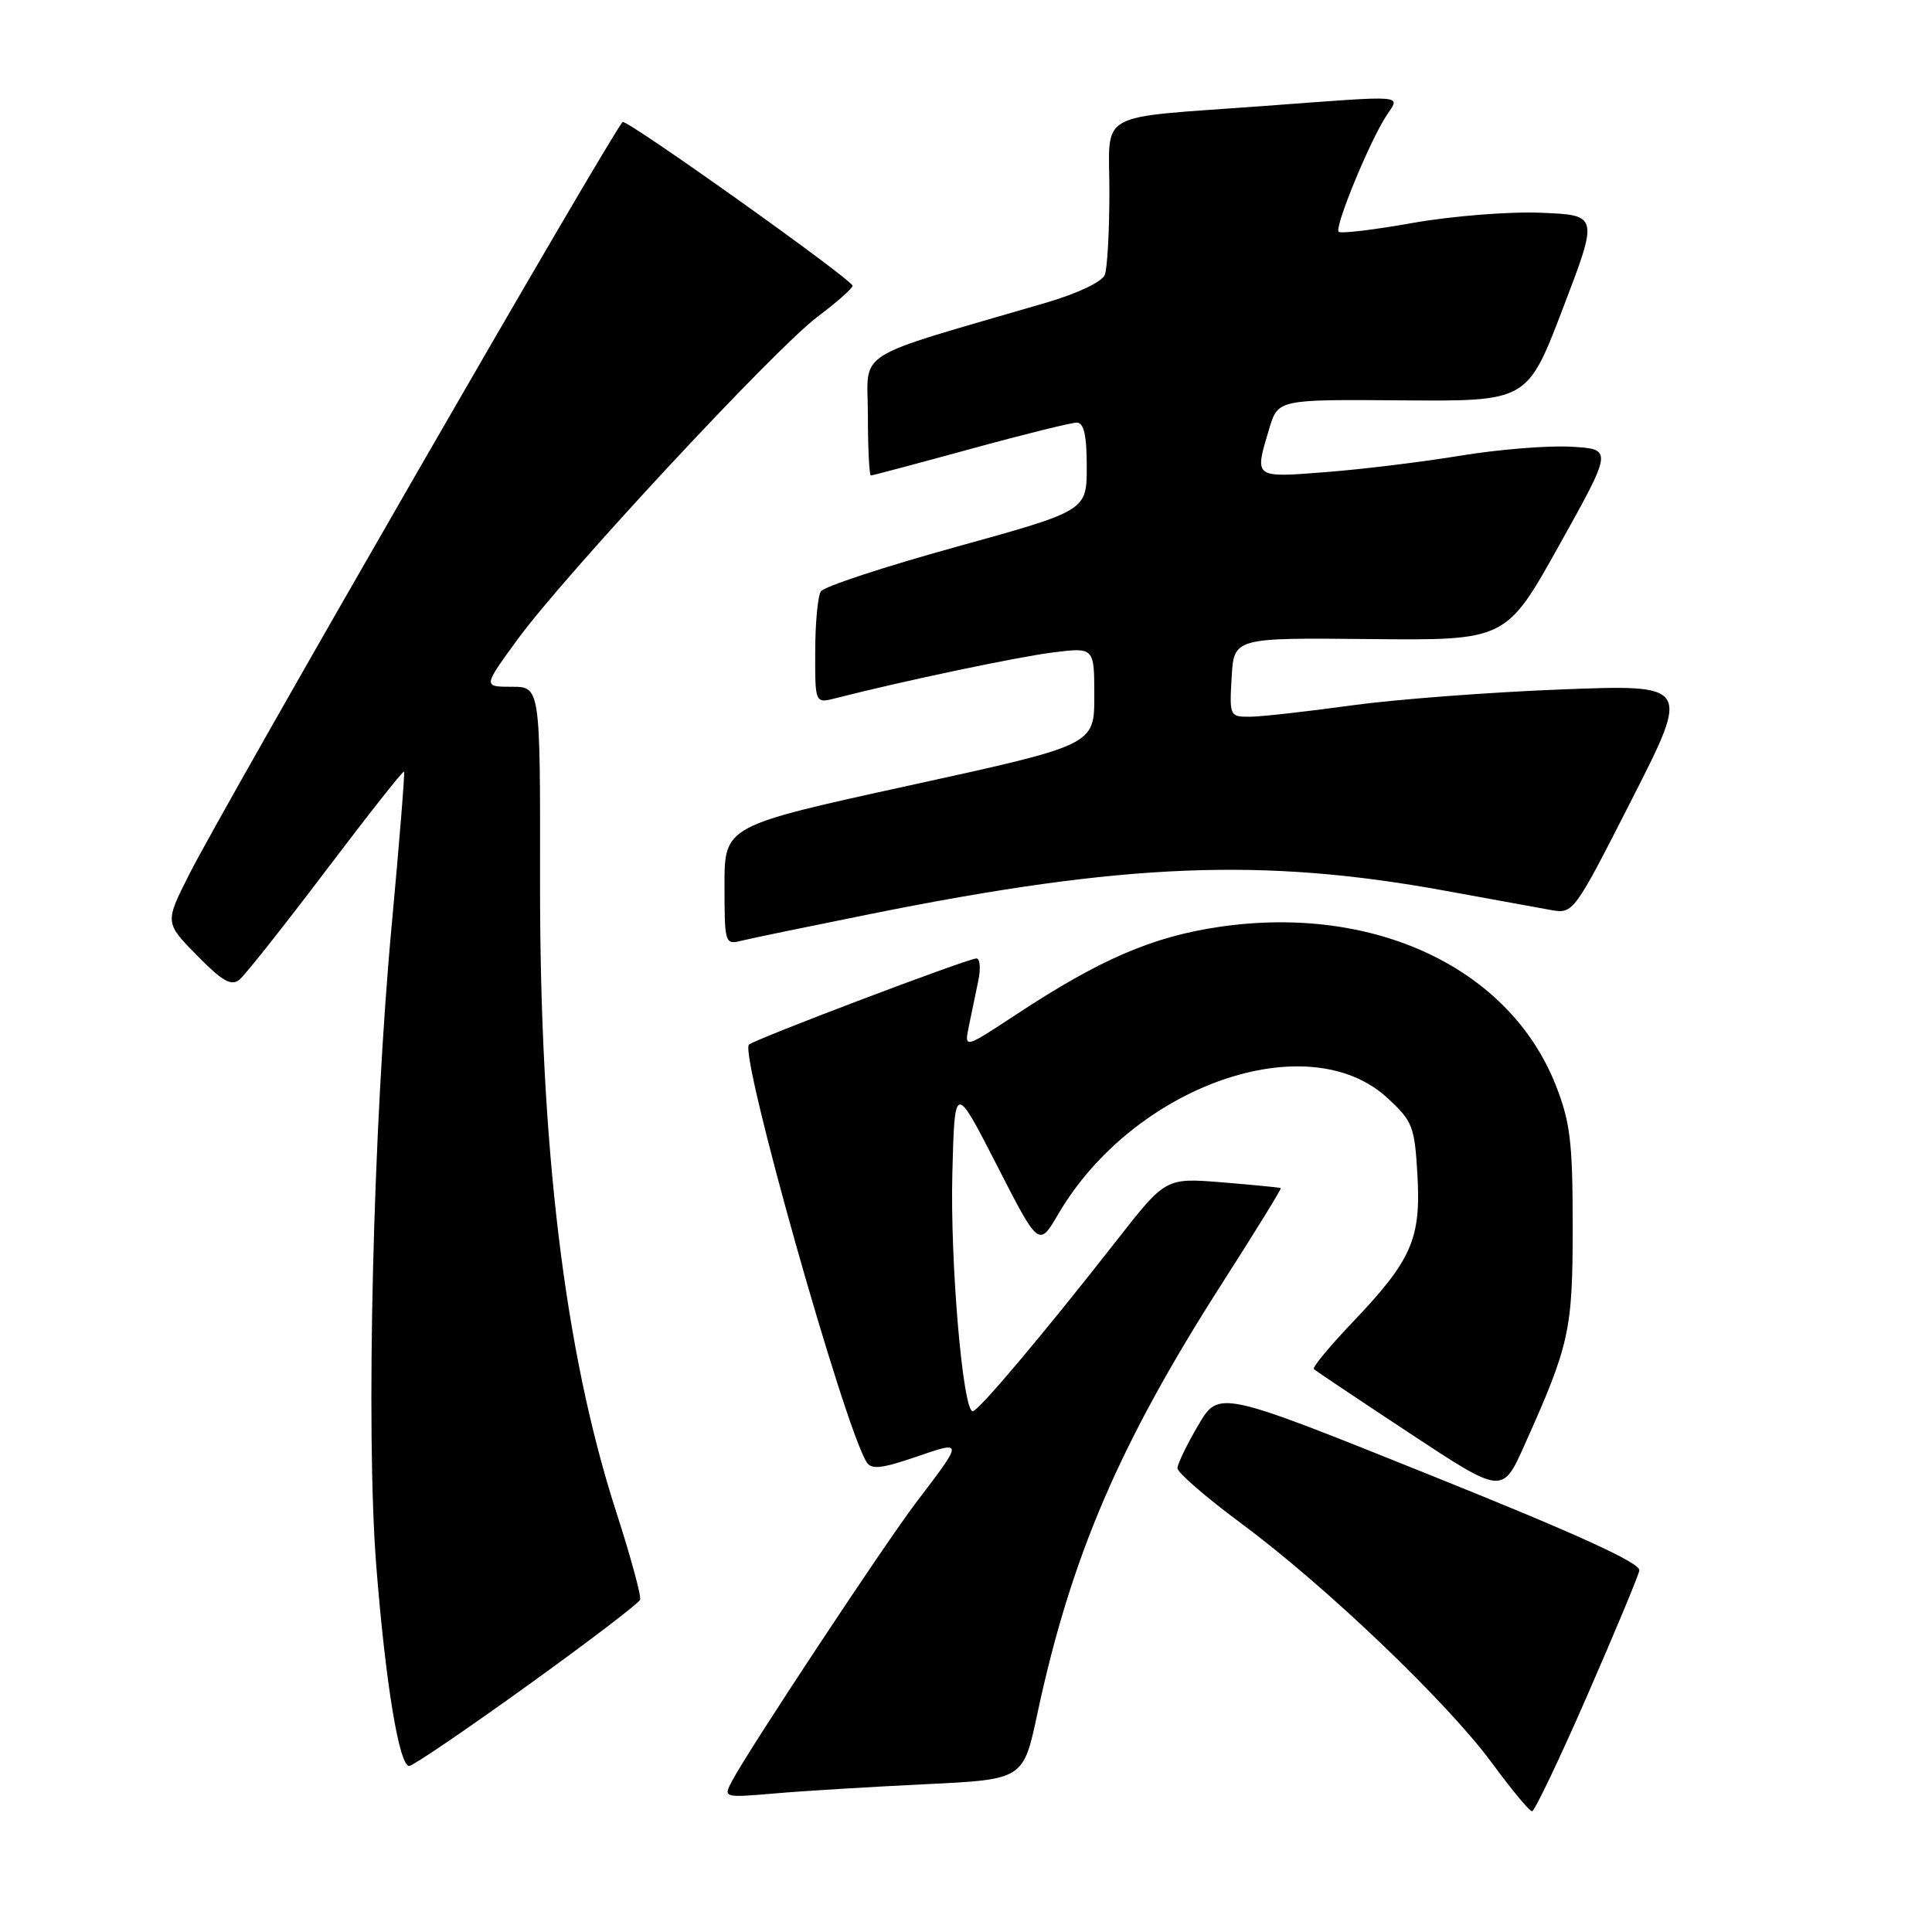 <?xml version="1.0" encoding="UTF-8" standalone="no"?>
<!DOCTYPE svg PUBLIC "-//W3C//DTD SVG 1.1//EN" "http://www.w3.org/Graphics/SVG/1.1/DTD/svg11.dtd" >
<svg xmlns="http://www.w3.org/2000/svg" xmlns:xlink="http://www.w3.org/1999/xlink" version="1.1" viewBox="0 0 256 256">
 <g >
 <path fill="currentColor"
d=" M 210.28 224.75 C 213.95 216.36 217.07 208.87 217.22 208.10 C 217.42 207.12 209.05 203.30 189.50 195.45 C 161.51 184.20 161.51 184.20 158.77 188.85 C 157.27 191.41 156.03 193.97 156.02 194.54 C 156.01 195.12 159.82 198.42 164.48 201.87 C 175.64 210.13 191.78 225.56 197.68 233.59 C 200.27 237.11 202.66 240.00 203.00 240.00 C 203.34 240.00 206.62 233.14 210.28 224.75 Z  M 122.55 236.42 C 135.59 235.80 135.59 235.80 137.44 227.15 C 141.90 206.27 148.33 191.30 161.94 170.04 C 166.33 163.19 169.83 157.52 169.71 157.43 C 169.60 157.35 166.12 157.01 161.98 156.67 C 154.46 156.06 154.46 156.06 148.03 164.28 C 138.33 176.68 129.64 187.00 128.89 187.00 C 127.58 187.00 125.89 167.29 126.19 155.50 C 126.50 143.50 126.50 143.50 132.08 154.38 C 137.65 165.27 137.65 165.27 140.24 160.85 C 150.17 143.90 173.22 135.76 183.81 145.46 C 187.18 148.56 187.45 149.23 187.82 155.74 C 188.29 164.18 187.05 167.00 179.20 175.23 C 176.17 178.41 173.87 181.19 174.09 181.41 C 174.32 181.63 180.03 185.45 186.79 189.91 C 199.08 198.02 199.08 198.02 202.00 191.49 C 207.97 178.18 208.39 176.32 208.39 162.50 C 208.39 151.35 208.07 148.68 206.14 143.78 C 200.01 128.27 182.13 119.83 161.66 122.80 C 152.73 124.10 145.77 127.10 134.63 134.44 C 127.76 138.96 127.76 138.96 128.38 135.98 C 128.72 134.34 129.28 131.65 129.62 130.00 C 129.97 128.35 129.86 127.00 129.38 127.00 C 128.21 127.01 99.95 137.72 99.24 138.42 C 97.95 139.72 111.82 188.95 114.84 193.76 C 115.46 194.75 116.86 194.59 121.35 193.05 C 127.69 190.87 127.69 190.82 121.45 199.01 C 117.27 204.50 99.38 231.55 97.04 235.92 C 95.81 238.22 95.81 238.22 102.66 237.64 C 106.42 237.31 115.37 236.77 122.55 236.42 Z  M 69.79 223.42 C 77.88 217.60 84.64 212.45 84.82 211.97 C 84.99 211.49 83.56 206.24 81.64 200.30 C 74.81 179.16 71.51 151.82 71.56 116.75 C 71.59 91.00 71.59 91.00 67.80 91.00 C 64.00 91.00 64.00 91.00 68.56 84.75 C 74.79 76.21 102.58 46.31 108.29 42.00 C 110.85 40.08 112.95 38.22 112.97 37.87 C 113.01 37.10 82.96 15.70 82.50 16.17 C 80.92 17.78 29.64 106.79 25.06 115.88 C 21.84 122.26 21.84 122.26 26.10 126.60 C 29.47 130.03 30.65 130.70 31.74 129.80 C 32.50 129.17 37.66 122.65 43.21 115.32 C 48.76 107.98 53.41 102.09 53.54 102.24 C 53.66 102.38 52.93 111.50 51.91 122.50 C 49.43 149.18 48.45 189.69 49.86 207.50 C 51.08 223.00 52.89 234.00 54.22 234.00 C 54.70 234.00 61.70 229.24 69.79 223.42 Z  M 115.50 121.08 C 149.00 114.35 167.34 113.61 191.50 118.03 C 197.55 119.13 203.85 120.28 205.50 120.58 C 208.48 121.11 208.55 121.00 216.24 105.90 C 223.98 90.69 223.98 90.69 206.74 91.36 C 197.26 91.73 184.78 92.68 179.00 93.48 C 173.22 94.28 167.24 94.95 165.70 94.97 C 162.94 95.00 162.90 94.91 163.20 89.75 C 163.50 84.50 163.50 84.50 181.53 84.68 C 199.57 84.86 199.57 84.86 206.64 72.18 C 213.71 59.50 213.71 59.50 208.12 59.19 C 205.04 59.02 198.47 59.56 193.51 60.38 C 188.55 61.20 180.56 62.18 175.75 62.55 C 166.06 63.31 166.20 63.41 168.17 56.83 C 169.34 52.92 169.34 52.92 185.86 53.05 C 202.39 53.18 202.39 53.18 207.10 40.84 C 211.82 28.50 211.82 28.50 204.16 28.19 C 199.94 28.02 192.32 28.63 187.19 29.54 C 182.06 30.46 177.65 30.98 177.38 30.71 C 176.79 30.13 181.48 18.73 183.69 15.35 C 185.55 12.51 186.79 12.61 167.53 14.04 C 144.82 15.72 147.00 14.51 147.00 25.46 C 147.00 30.62 146.73 35.55 146.39 36.42 C 146.04 37.34 142.75 38.90 138.64 40.10 C 112.46 47.76 115.00 46.16 115.00 55.03 C 115.00 59.41 115.18 63.00 115.40 63.00 C 115.62 63.00 121.55 61.42 128.57 59.50 C 135.59 57.57 141.94 56.00 142.67 56.00 C 143.62 56.00 144.00 57.65 144.00 61.84 C 144.00 67.67 144.00 67.67 126.75 72.45 C 117.26 75.07 109.17 77.73 108.77 78.36 C 108.36 78.99 108.02 82.59 108.02 86.36 C 108.00 93.22 108.00 93.22 110.75 92.51 C 119.63 90.24 134.83 87.04 139.53 86.45 C 145.00 85.77 145.00 85.77 145.00 92.25 C 145.00 98.72 145.00 98.72 120.50 104.08 C 96.00 109.44 96.00 109.44 96.00 117.33 C 96.00 125.01 96.06 125.20 98.25 124.65 C 99.49 124.34 107.25 122.74 115.50 121.08 Z "/>
</g>
</svg>